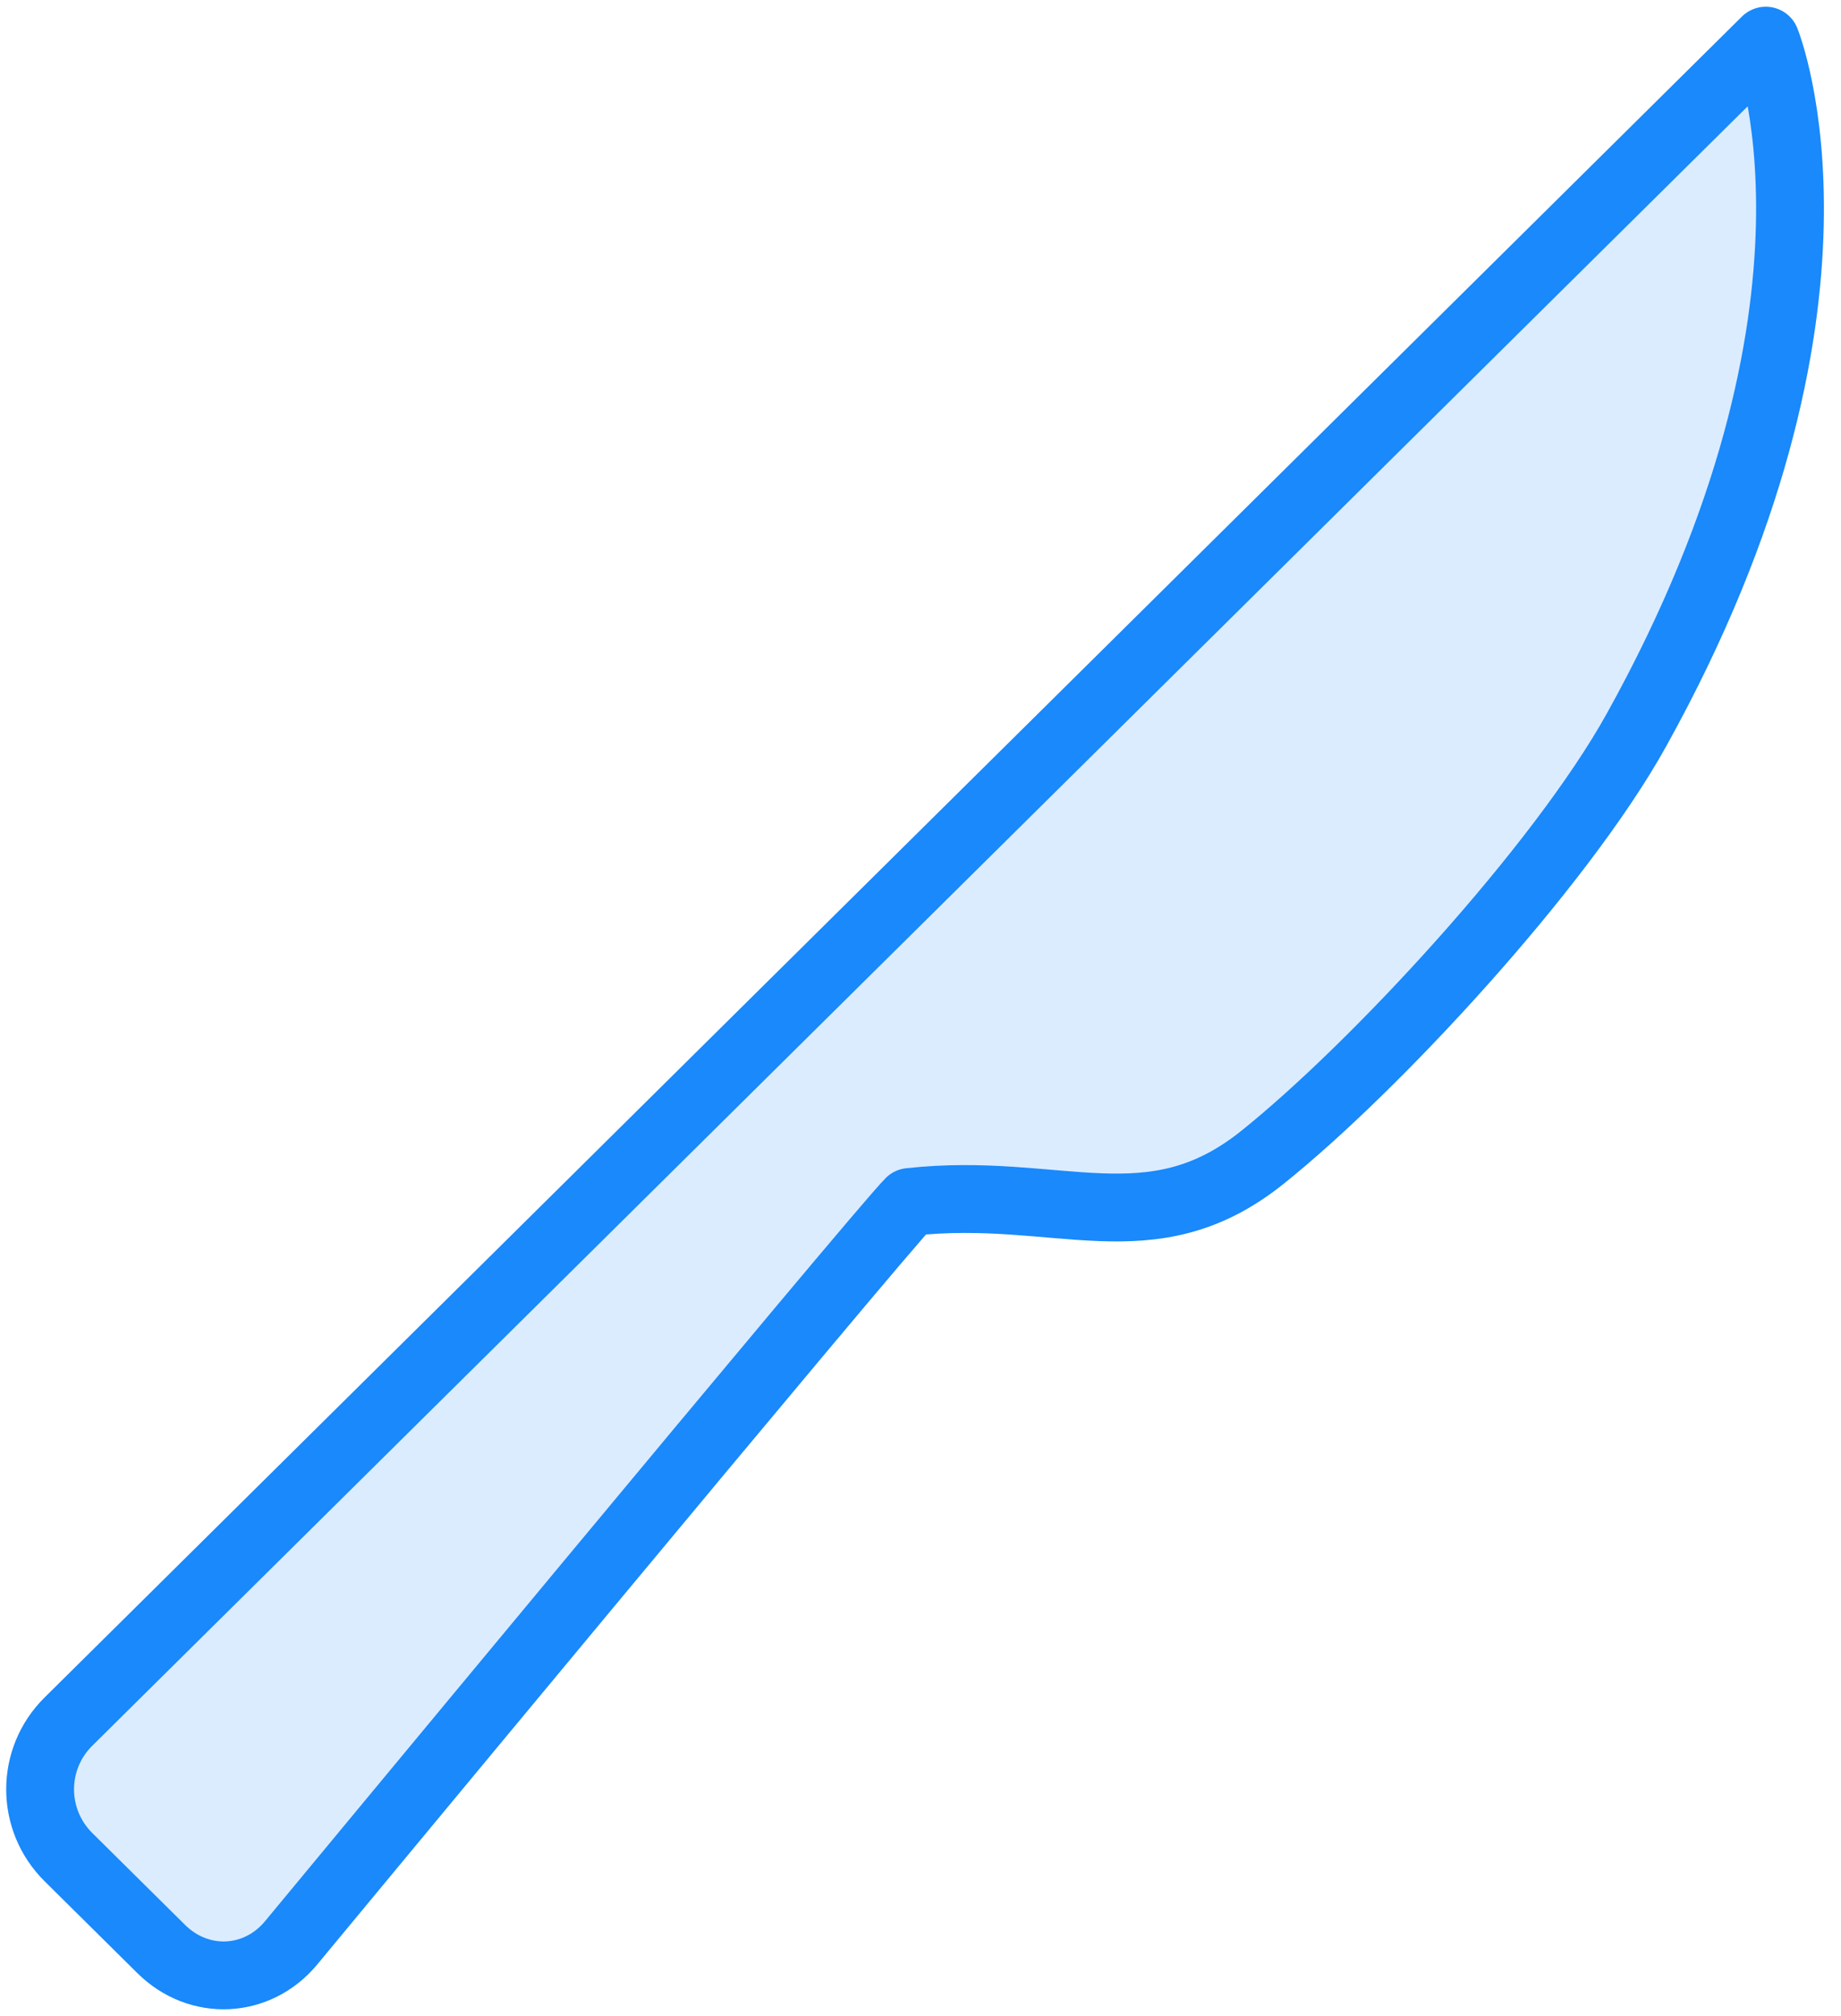 <?xml version="1.0" encoding="UTF-8"?>
<svg width="95px" height="104px" viewBox="0 0 95 104" version="1.1" xmlns="http://www.w3.org/2000/svg" xmlns:xlink="http://www.w3.org/1999/xlink">
    <!-- Generator: Sketch 46.2 (44496) - http://www.bohemiancoding.com/sketch -->
    <title>food-8</title>
    <desc>Created with Sketch.</desc>
    <defs></defs>
    <g id="ALL" stroke="none" stroke-width="1" fill="none" fill-rule="evenodd" stroke-linecap="round" stroke-linejoin="round">
        <g id="Primary" transform="translate(-3072, -13556)" stroke="#1989FB" stroke-width="3.5">
            <g id="Group-15" transform="translate(200, 200)">
                <g id="food-8" transform="translate(2874, 13358)">
                    <path d="M10.415,92.366 C11.56,91.221 11.569,89.374 10.435,88.241 C9.302,87.108 7.455,87.117 6.311,88.262 C5.166,89.406 5.157,91.253 6.29,92.386 C7.424,93.52 9.27,93.51 10.415,92.366 L10.415,92.366 Z" id="Layer-1"></path>
                    <path d="M4.218,96.47 L1.536,93.814 C-0.417,91.881 -0.418,88.748 1.53,86.819 L89.119,0.097 C89.119,0.097 94.651,13.69 82.44,35.67 C78.503,42.756 68.909,53.098 63.132,57.718 C57.355,62.338 52.628,59.163 44.944,60.01 C43.406,61.533 13.024,98.231 13.024,98.231 C11.275,100.342 8.267,100.479 6.321,98.552 L4.218,96.47 L4.218,96.47 Z" id="Layer-2" fill="#DBECFF"></path>
                </g>
            </g>
        </g>
    </g>
</svg>